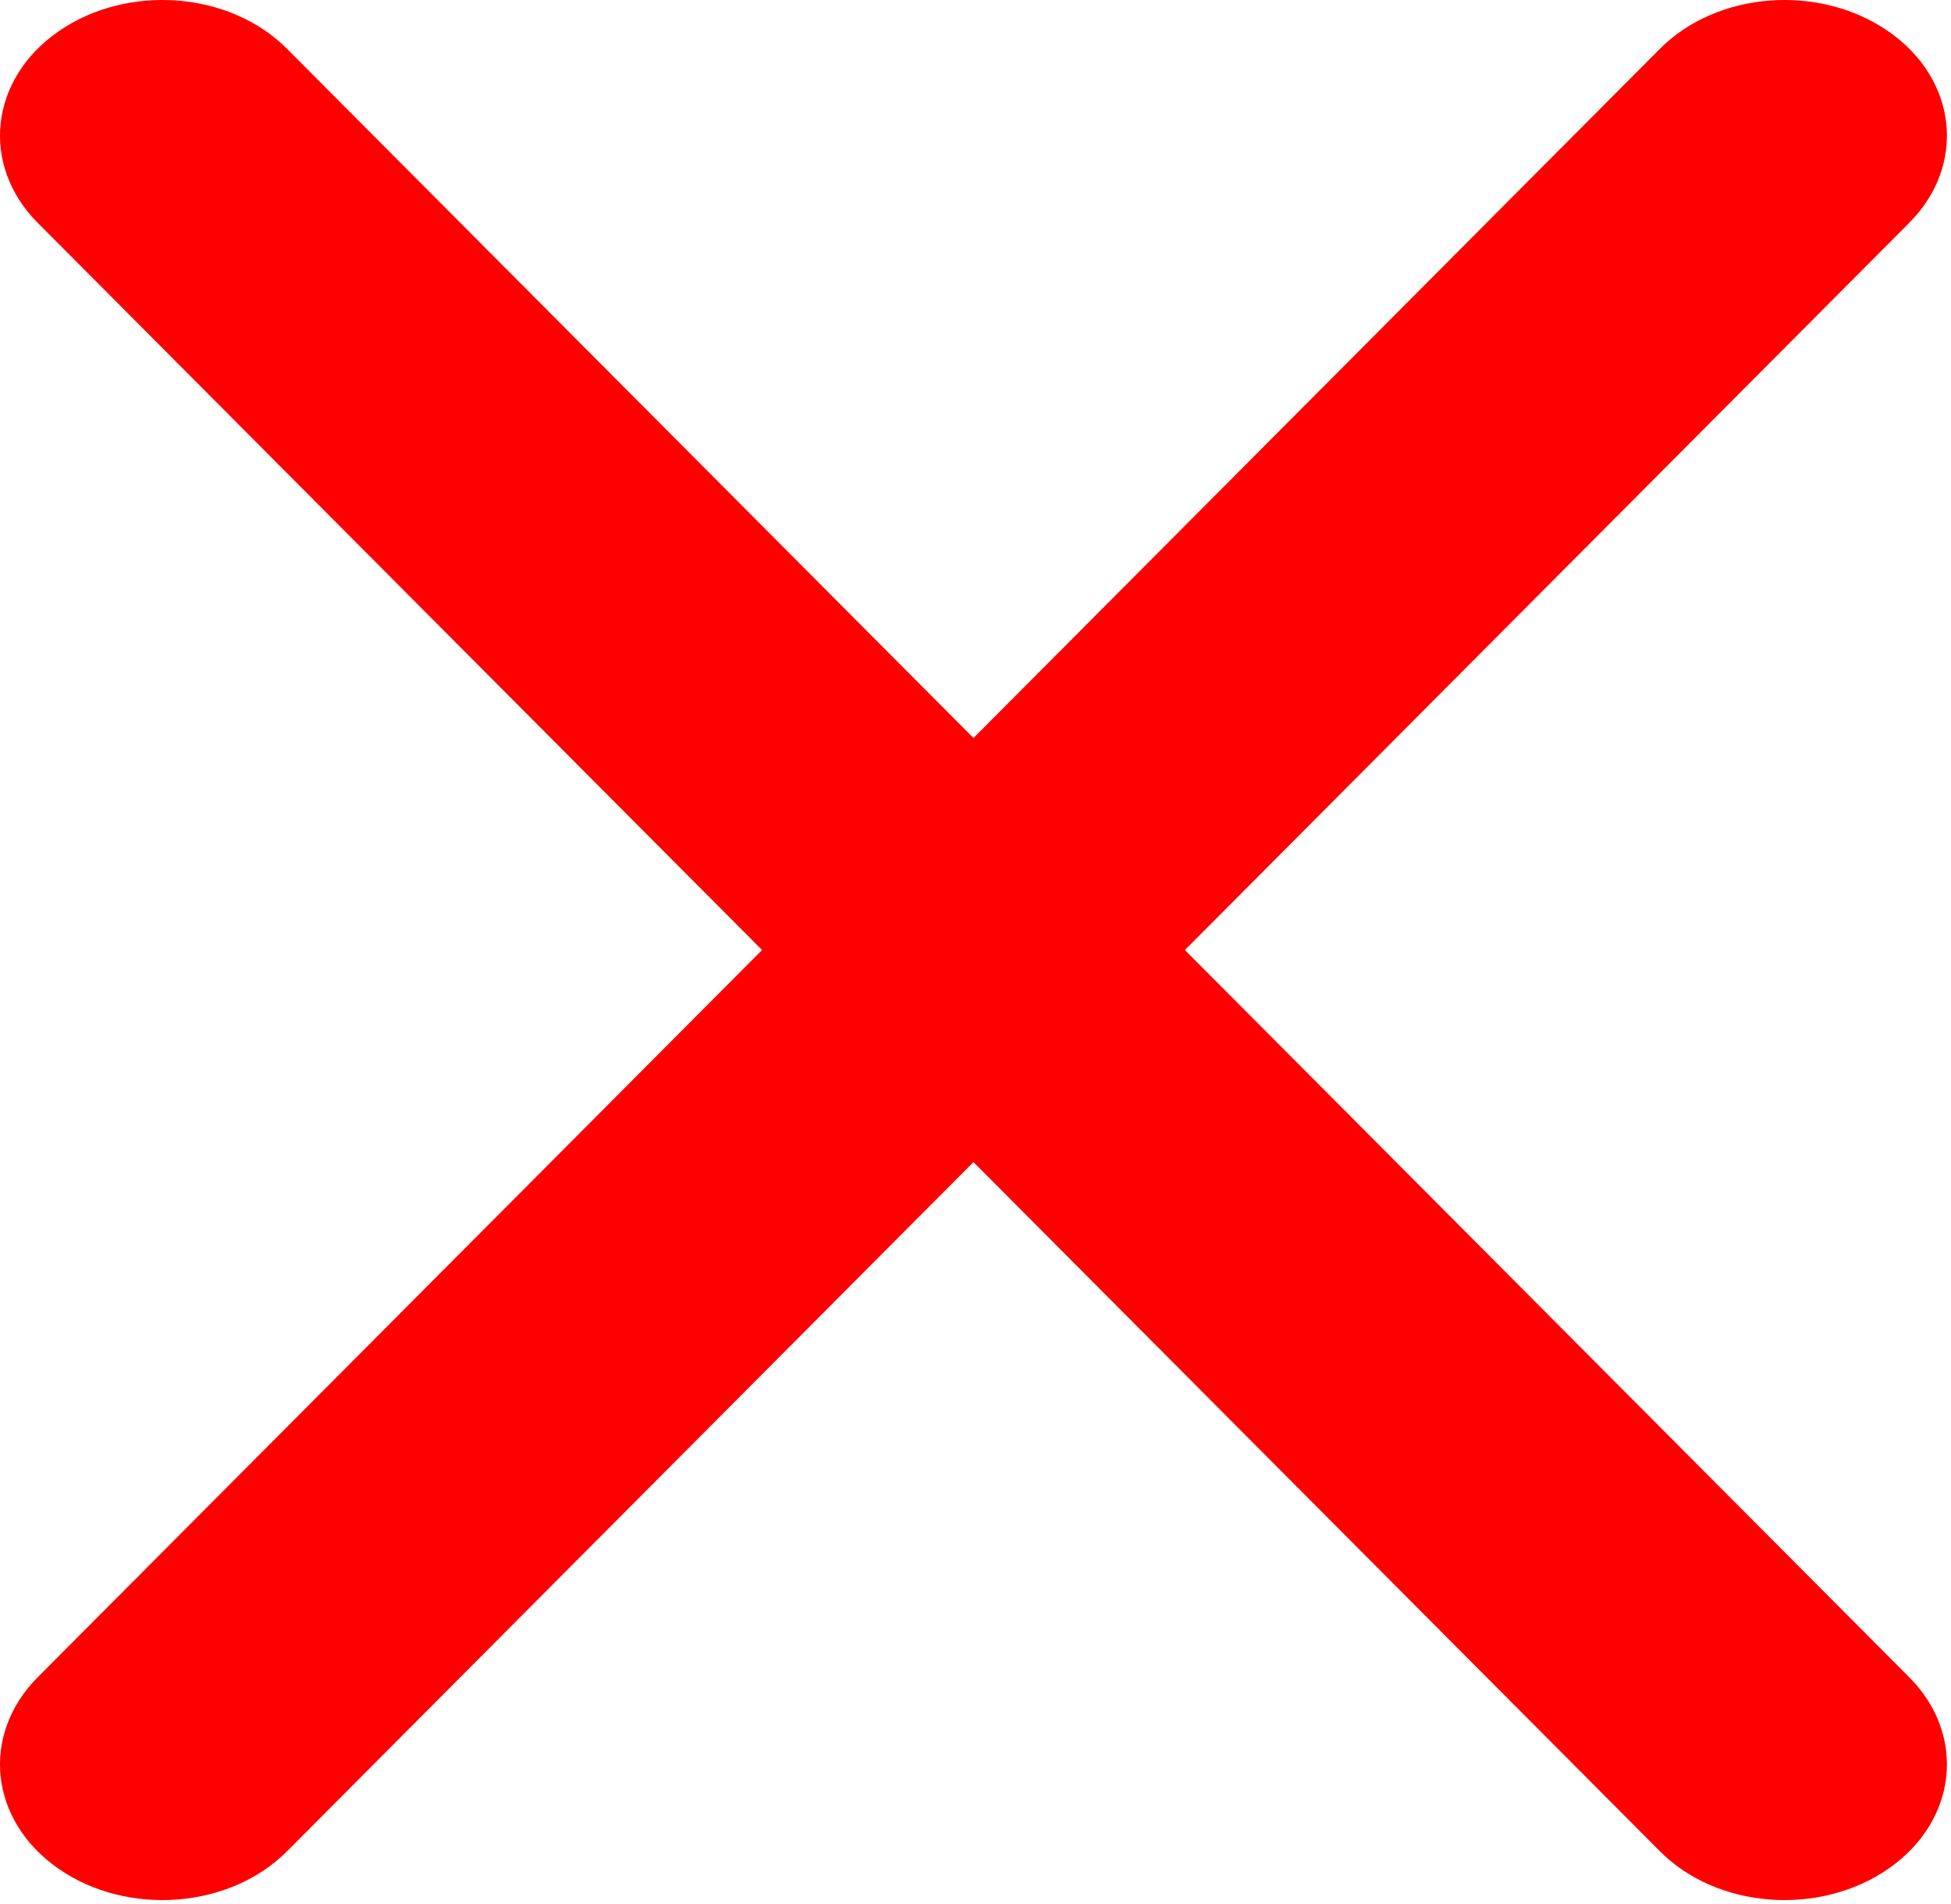 <svg width="460" height="449" viewBox="0 0 460 449" fill="none" xmlns="http://www.w3.org/2000/svg">
<path d="M450.177 52.518C463.684 38.918 461.532 18.718 445.276 7.418C429.02 -3.882 404.874 -2.082 391.367 11.518L229.522 174.018L67.677 11.518C54.169 -2.082 30.024 -3.882 13.768 7.418C-2.488 18.718 -4.64 38.918 8.867 52.518L179.677 224.018L8.867 395.518C-4.64 409.118 -2.488 429.318 13.768 440.618C30.024 451.918 54.169 450.118 67.677 436.518L229.522 274.018L391.367 436.518C404.874 450.118 429.02 451.918 445.276 440.618C461.532 429.318 463.684 409.118 450.177 395.518L279.366 224.018L450.177 52.518Z" fill="#FF0000"/>
</svg>
